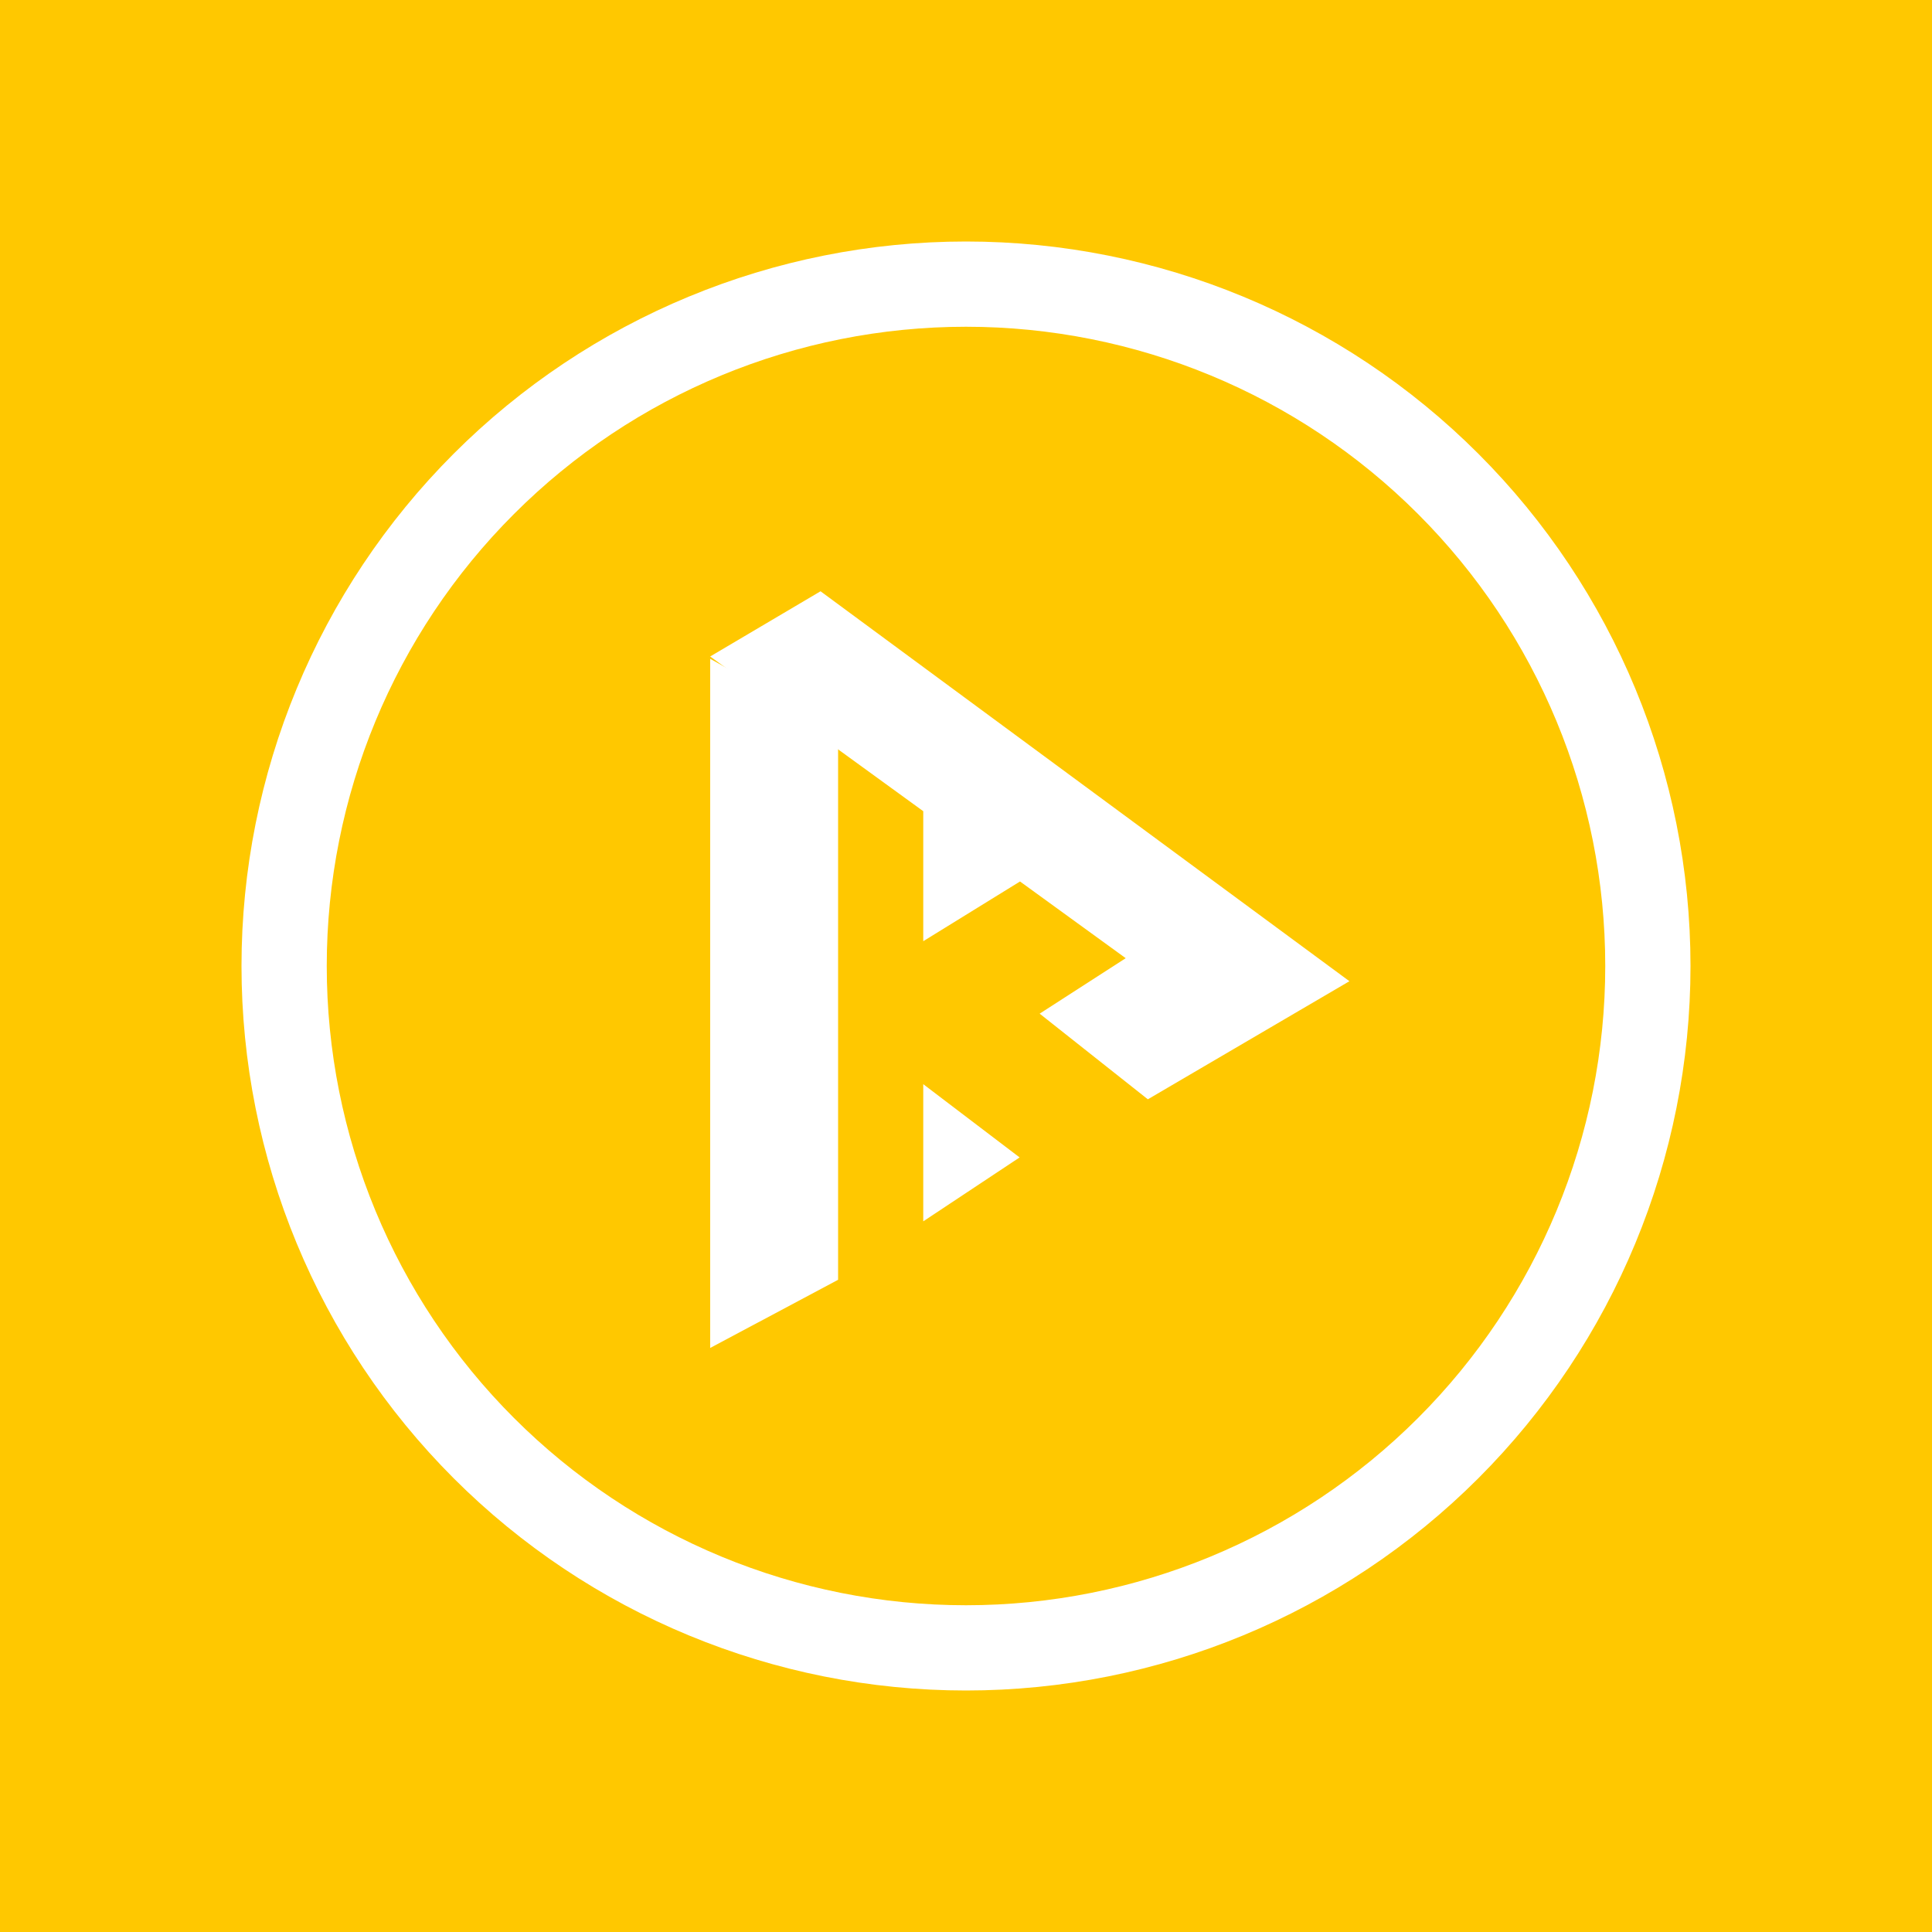 <svg width="24" height="24" viewBox="0 0 24 24" fill="none" xmlns="http://www.w3.org/2000/svg">
<rect x="0" y="0" width="24" height="24" fill="#333333" stroke="none"/>
<g clip-path="url(#clip0_328_34025)">
<path d="M24 0H0V24H24V0Z" fill="#FFC800"/>
<path fill-rule="evenodd" clip-rule="evenodd" d="M12 21C14.387 21 16.676 20.052 18.364 18.364C20.052 16.676 21 14.387 21 12C21 9.613 20.052 7.324 18.364 5.636C16.676 3.948 14.387 3 12 3C9.613 3 7.324 3.948 5.636 5.636C3.948 7.324 3 9.613 3 12C3 14.387 3.948 16.676 5.636 18.364C7.324 20.052 9.613 21 12 21ZM12 19.941C14.106 19.941 16.126 19.104 17.615 17.615C19.104 16.126 19.941 14.106 19.941 12C19.941 9.894 19.104 7.874 17.615 6.385C16.126 4.895 14.106 4.059 12 4.059C9.894 4.059 7.874 4.895 6.385 6.385C4.895 7.874 4.059 9.894 4.059 12C4.059 14.106 4.895 16.126 6.385 17.615C7.874 19.104 9.894 19.941 12 19.941Z" fill="white"/>
<path d="M8.822 8.184V16.745L10.411 15.898V9.068L8.822 8.184ZM11.469 13.468L12.666 14.378L11.469 15.172V13.468Z" fill="white"/>
<path d="M12.671 10.95L13.984 11.903L12.915 12.592L14.259 13.656L16.763 12.189L10.193 7.345L8.822 8.155L11.469 10.077V11.692L12.671 10.95Z" fill="white"/>
</g>
<defs>
<clipPath id="clip0_328_34025">
<rect width="24" height="24" fill="white"/>
</clipPath>
</defs>
</svg>
